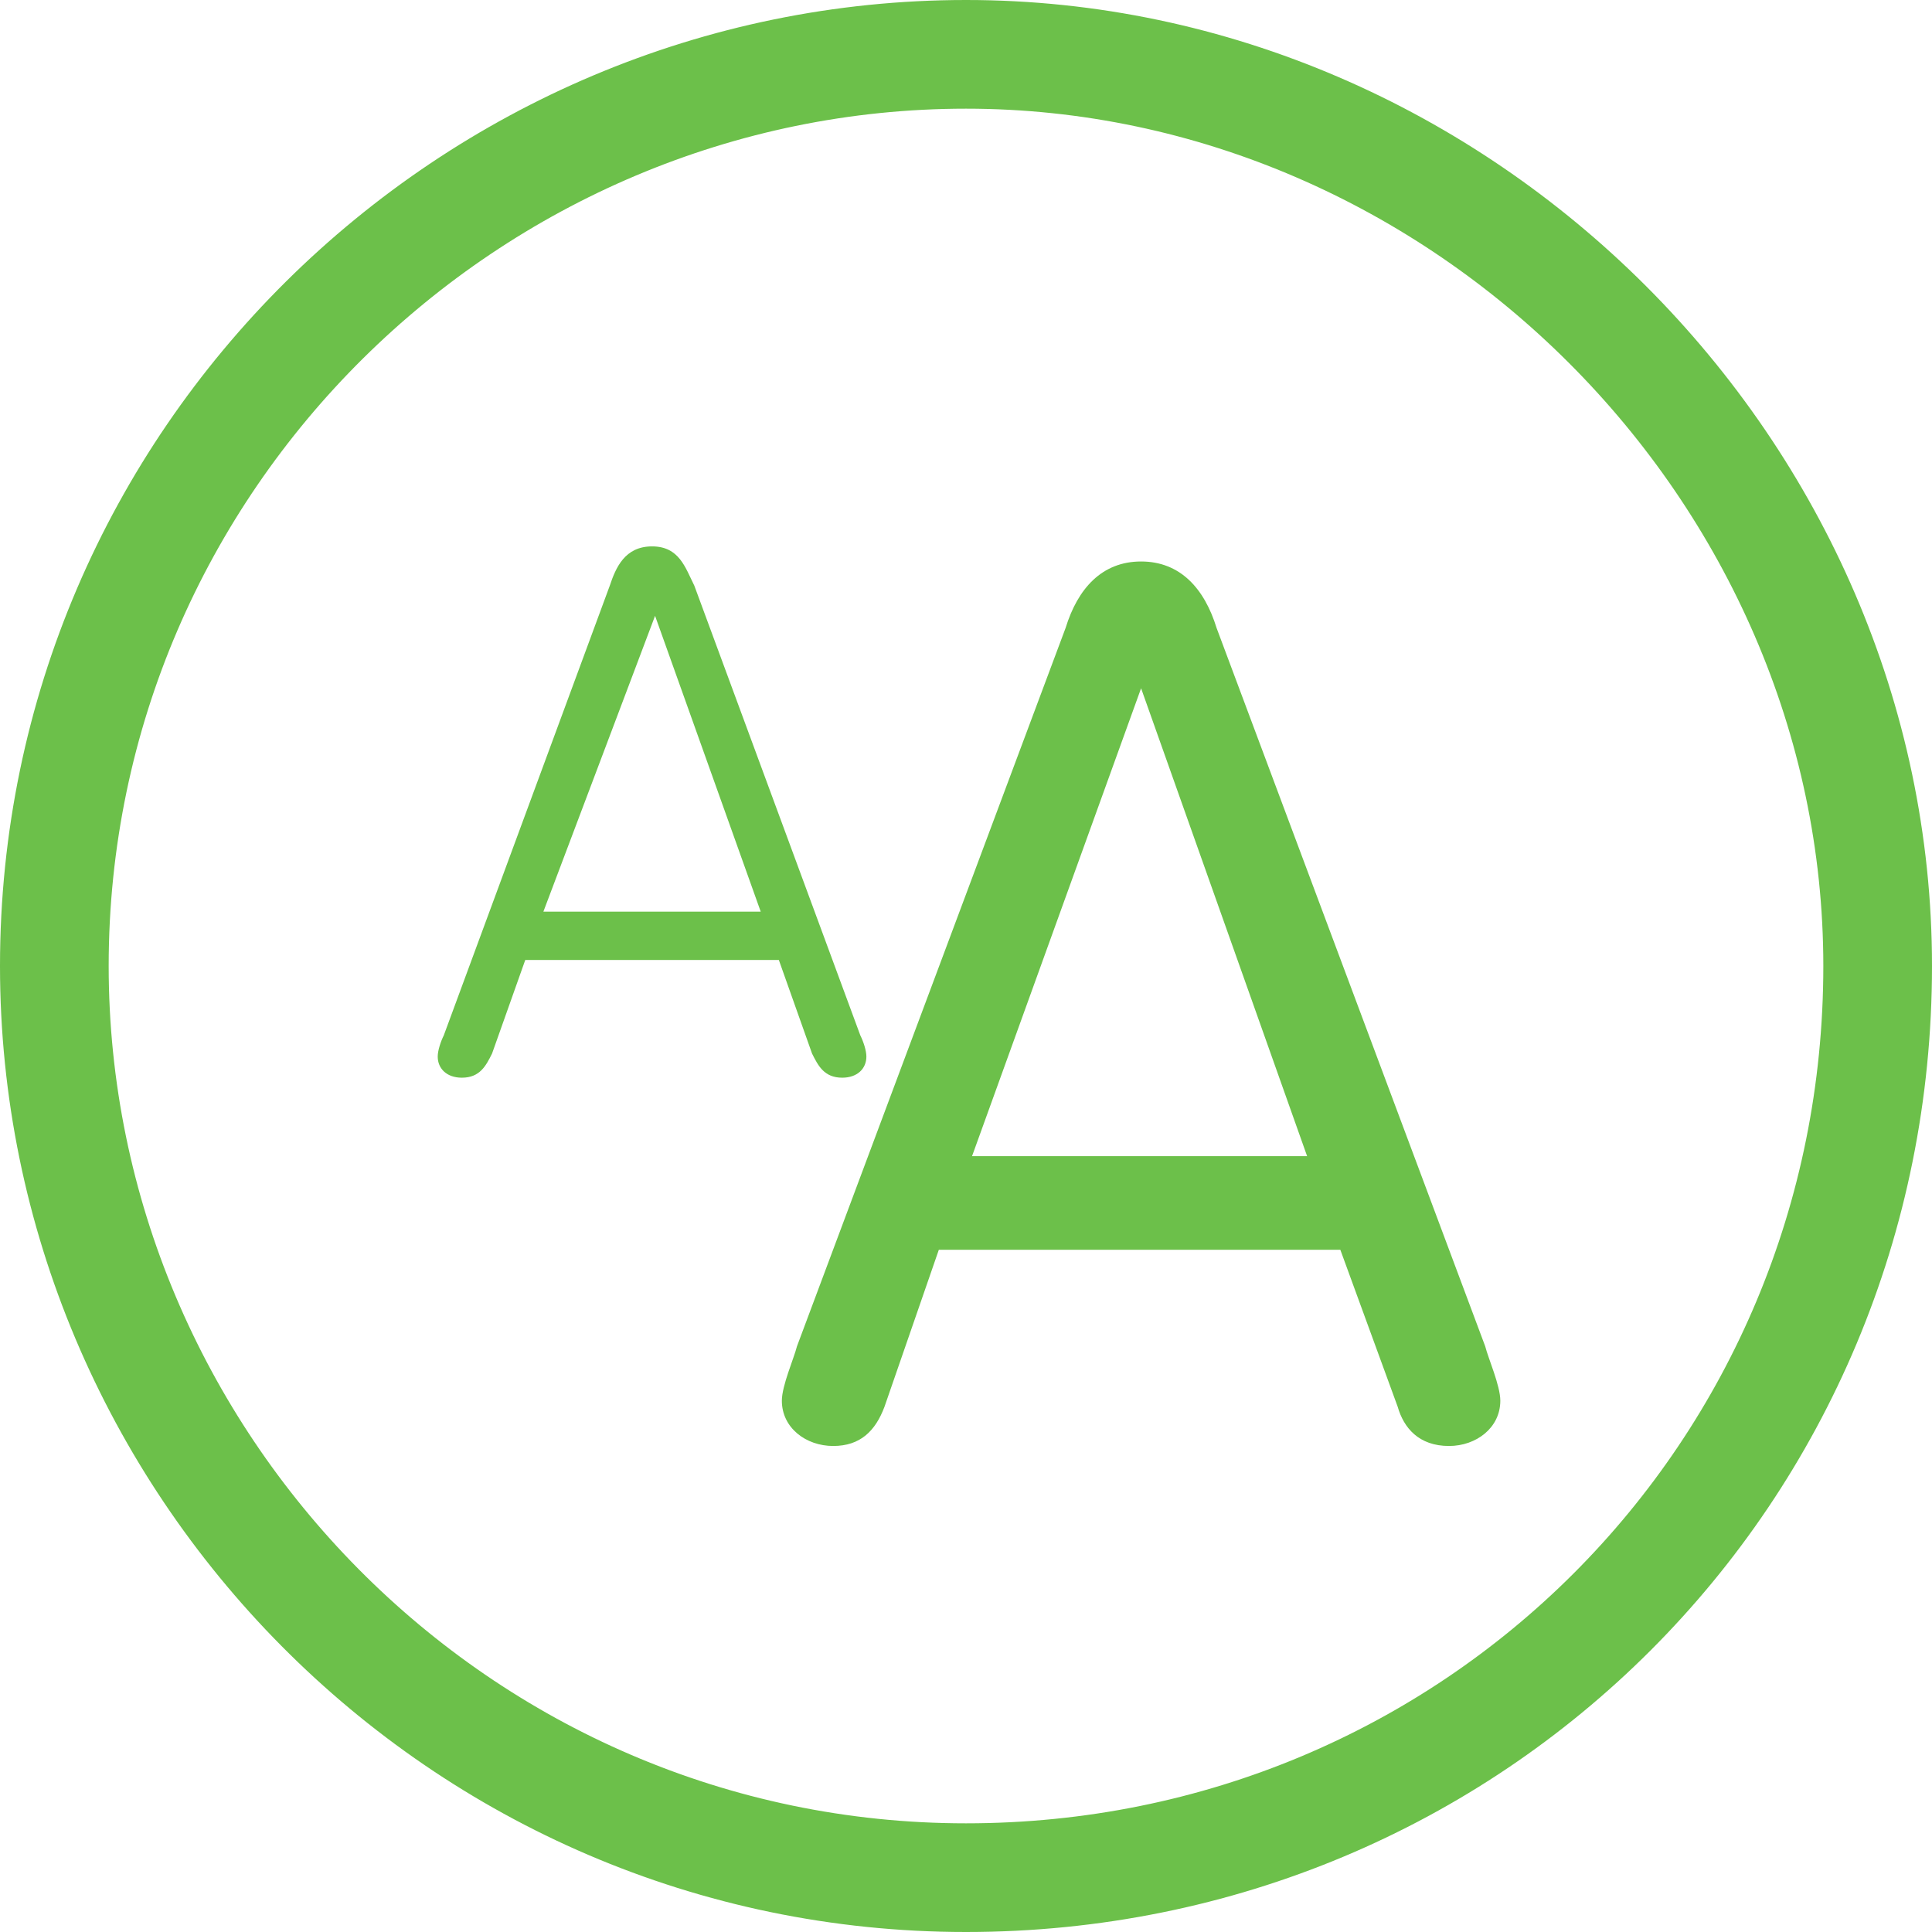 <svg version="1.1" id="Layer_1" xmlns="http://www.w3.org/2000/svg" xmlns:xlink="http://www.w3.org/1999/xlink" x="0px" y="0px"
	 viewBox="0 0 64 64" style="enable-background:new 0 0 64 64;" xml:space="preserve">
<style type="text/css">
	.st0{fill:#6CC04A;}
	.st1{fill:none;}
</style>
<path class="st0" d="M32,64C14.2,64,0,49.4,0,32C0,14.2,14.6,0,32,0s32,14.6,32,32C64,49.8,49.8,64,32,64z M32,3.6C16.6,3.6,3.6,16.2,3.6,32
	c0,15.4,12.6,28.4,28.4,28.4S60.4,47.8,60.4,32C60.4,16.6,47.4,3.6,32,3.6z"/>
<g class="st0">
	<path d="M29.3,46.6c-0.3,0.8-0.8,1.3-1.7,1.3c-0.9,0-1.7-0.6-1.7-1.5c0-0.5,0.4-1.4,0.5-1.8l8.9-23.8c0.4-1.3,1.2-2.2,2.5-2.2
		s2.1,0.9,2.5,2.2l8.9,23.8c0.1,0.4,0.5,1.3,0.5,1.8c0,0.9-0.8,1.5-1.7,1.5c-1,0-1.5-0.6-1.7-1.3l-1.9-5.2H31.1L29.3,46.6z
		 M37.8,22.8L37.8,22.8l-5.6,15.5h11.1L37.8,22.8z"/>
</g>
<g class="st0">
	<path d="M16.3,34.9c-0.2,0.4-0.4,0.8-1,0.8c-0.5,0-0.8-0.3-0.8-0.7c0-0.2,0.1-0.5,0.2-0.7l5.5-14.9c0.2-0.6,0.5-1.3,1.4-1.3
		c0.9,0,1.1,0.7,1.4,1.3l5.5,14.9c0.1,0.2,0.2,0.5,0.2,0.7c0,0.4-0.3,0.7-0.8,0.7c-0.6,0-0.8-0.4-1-0.8l-1.1-3.1h-8.4L16.3,34.9z
		 M21.7,20.4L21.7,20.4L18,30.2h7.2L21.7,20.4z"/>
</g>
</svg>